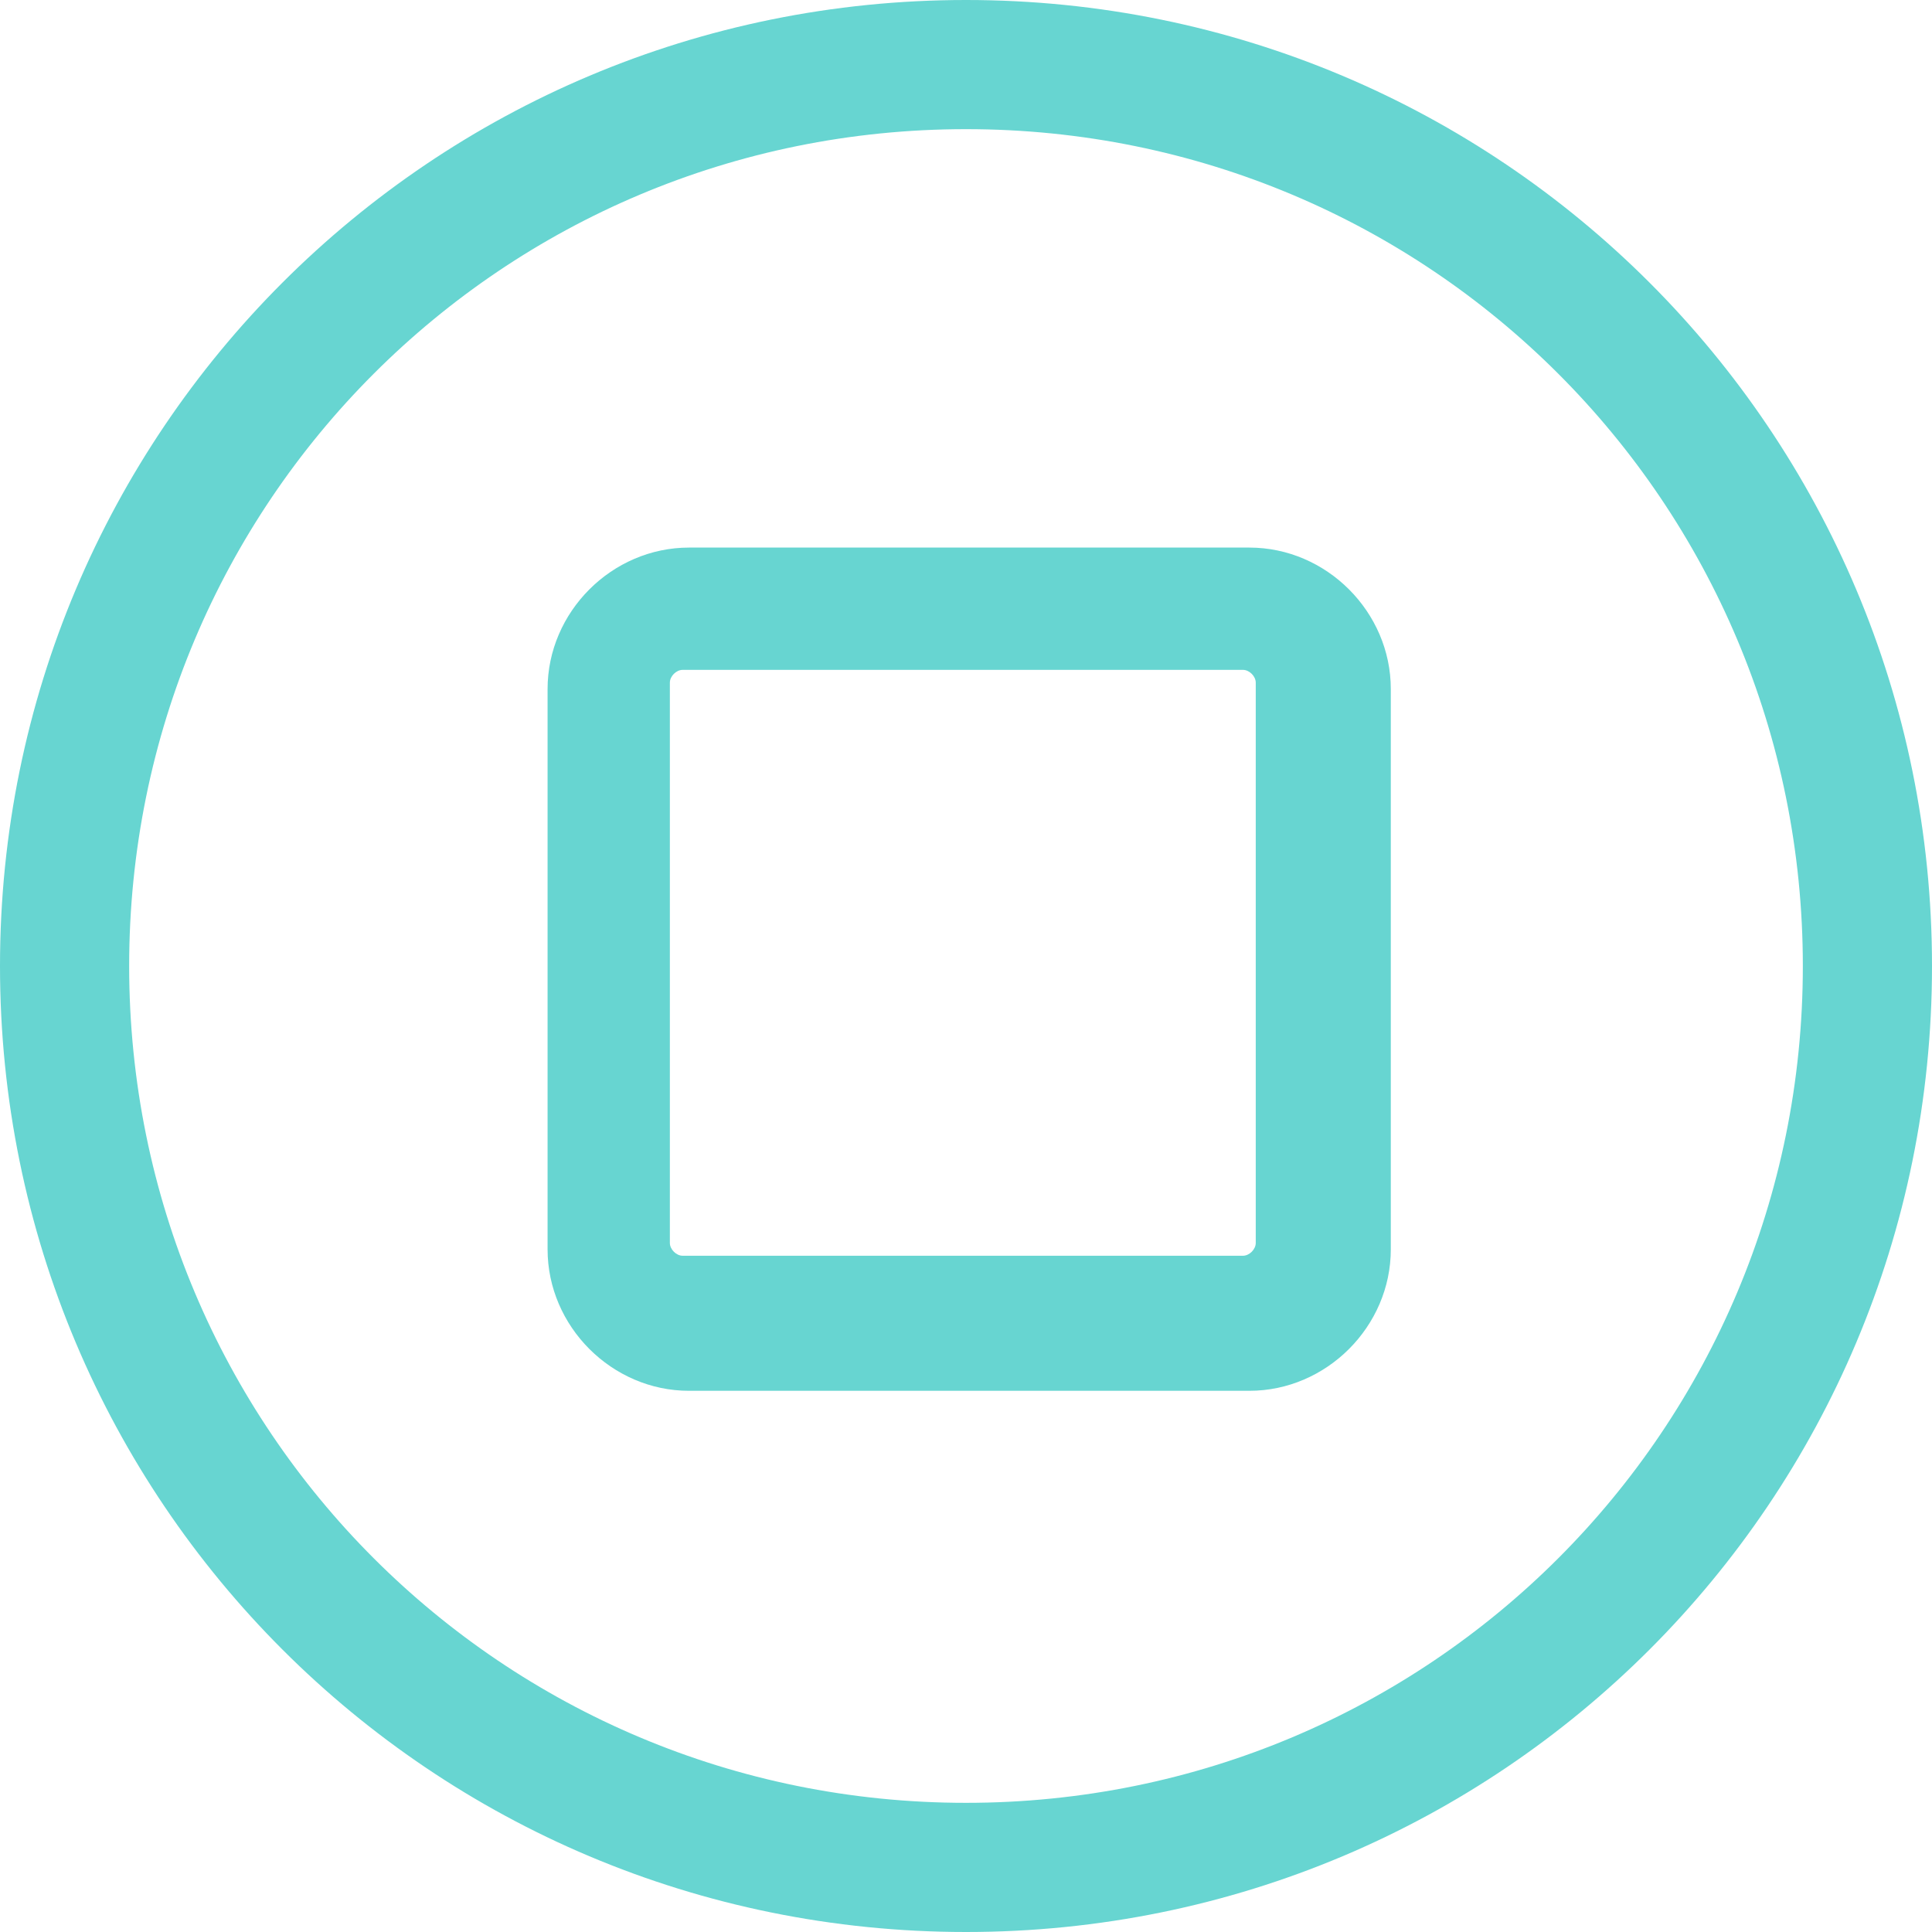 <?xml version="1.0"?>
<svg xmlns="http://www.w3.org/2000/svg" xmlns:xlink="http://www.w3.org/1999/xlink" version="1.1" id="Layer_1" x="0px" y="0px" viewBox="0 0 338.352 338.352" style="enable-background:new 0 0 338.352 338.352;" xml:space="preserve" width="55px" height="55px"><g><g>
	<g>
		<path d="M169.176,0C75.601,0,0,75.514,0,169.176s75.514,169.176,169.176,169.176s169.176-75.514,169.176-169.176    S262.752,0,169.176,0z M169.176,315.731c-81.191,0-146.556-65.365-146.556-146.556S87.986,22.619,169.176,22.619    s146.556,65.365,146.556,146.556S250.367,315.731,169.176,315.731z" data-original="#000000" class="active-path" data-old_color="#000000" fill="#67D5D1"/>
	</g>
</g><g>
	<g>
		<path d="M218.802,95.898h-98.134c-13.503,0-24.77,11.267-24.77,24.77v98.134c0,13.503,11.267,24.77,24.77,24.77h98.134    c13.503,0,24.77-11.267,24.77-24.77v-98.134C243.572,107.164,232.305,95.898,218.802,95.898z M219.92,217.683    c0,1.118-1.118,2.236-2.236,2.236H119.55c-1.118,0-2.236-1.118-2.236-2.236V119.55c0-1.118,1.118-2.236,2.236-2.236h98.134    c1.118,0,2.236,1.118,2.236,2.236V217.683z" data-original="#000000" class="active-path" data-old_color="#000000" fill="#67D5D1"/>
	</g>
</g></g> </svg>
